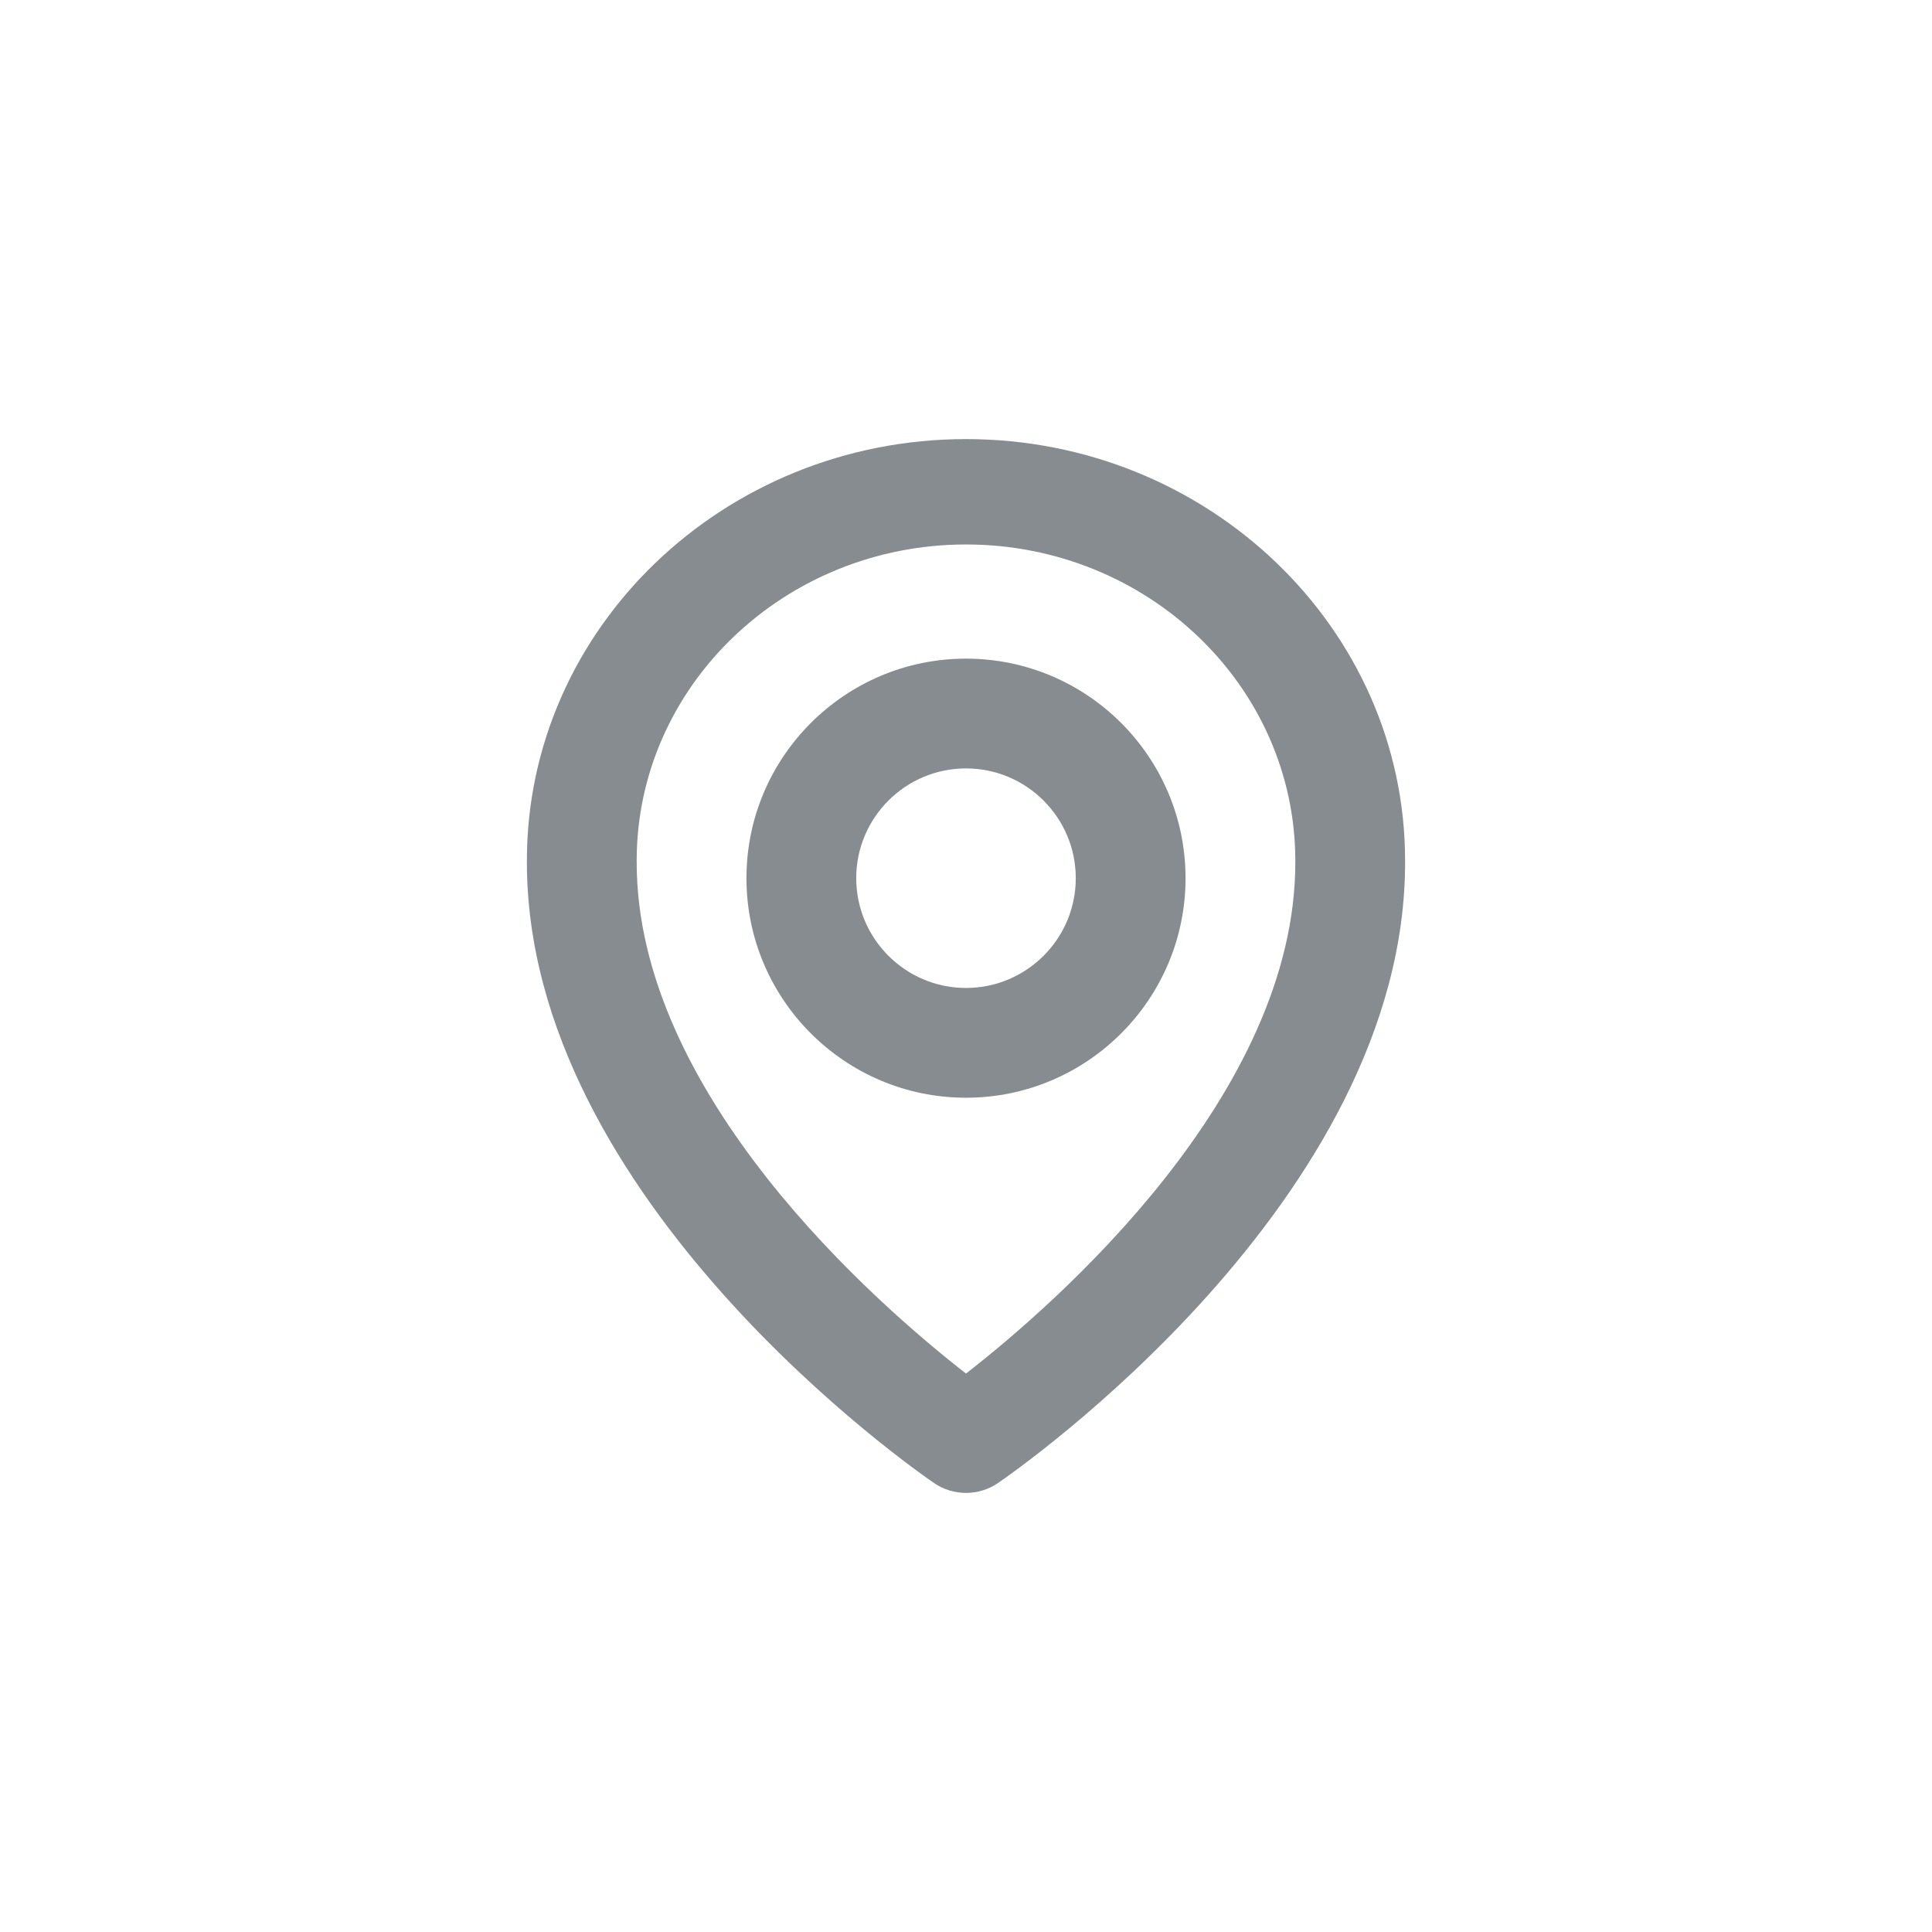 <svg width="44" height="44" viewBox="0 0 44 44" fill="none" xmlns="http://www.w3.org/2000/svg">
<path d="M22 25C24.758 25 27 22.758 27 20C27 17.242 24.758 15 22 15C19.242 15 17 17.242 17 20C17 22.758 19.242 25 22 25ZM22 17.5C23.379 17.5 24.5 18.621 24.5 20C24.5 21.379 23.379 22.5 22 22.5C20.621 22.5 19.5 21.379 19.5 20C19.5 18.621 20.621 17.5 22 17.5Z" fill="#868C90"/>
<path d="M21.275 33.777C21.487 33.922 21.74 34 22 34C22.26 34 22.513 33.922 22.725 33.777C23.105 33.519 32.036 27.328 32 19.6C32 14.307 27.514 10 22 10C16.486 10 12 14.307 12 19.594C11.964 27.328 20.895 33.519 21.275 33.777ZM22 12.4C26.136 12.4 29.5 15.629 29.5 19.606C29.526 24.932 24.015 29.714 22 31.282C19.986 29.713 14.474 24.929 14.5 19.6C14.5 15.629 17.864 12.4 22 12.4Z" fill="#868C90"/>
</svg>
